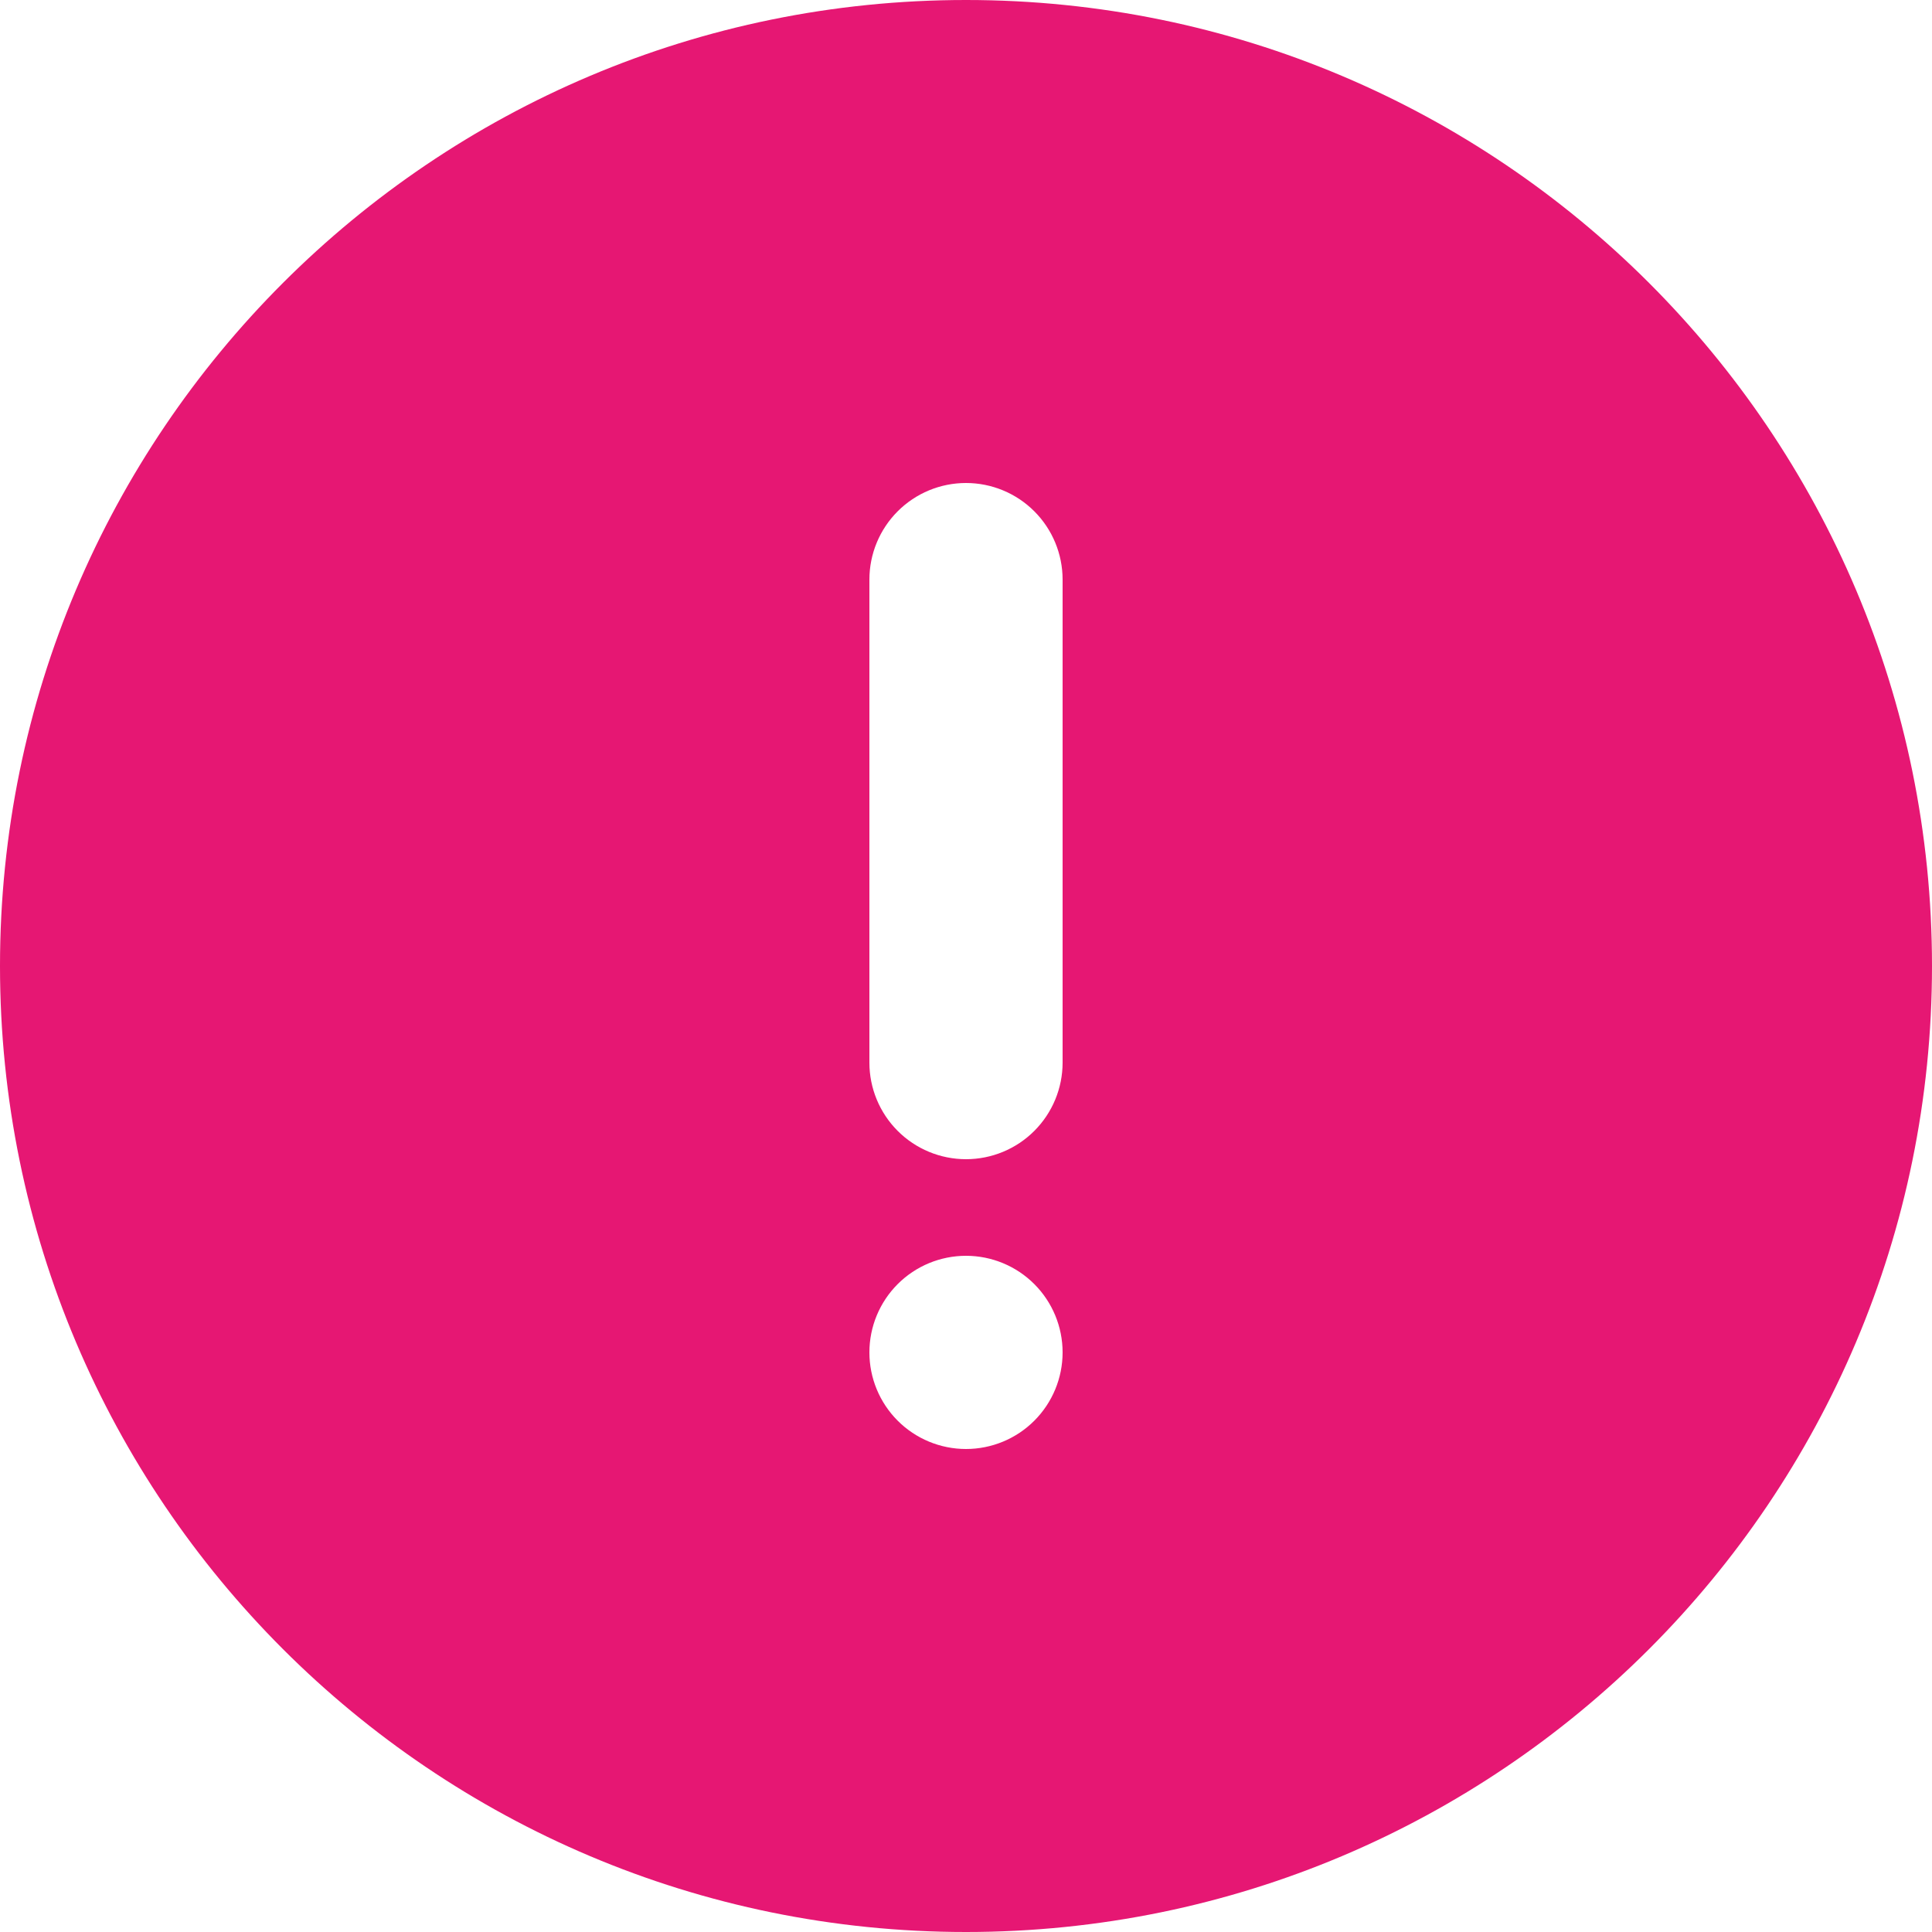 <svg width="38" height="38" viewBox="0 0 38 38" fill="none" xmlns="http://www.w3.org/2000/svg">
<path d="M19 38C8.506 38 0 29.494 0 19C0 8.508 8.506 0 19 0C29.494 0 38 8.508 38 19C38 29.494 29.494 38 19 38ZM19 9.5C18.496 9.5 18.013 9.7 17.657 10.056C17.3 10.413 17.1 10.896 17.1 11.4V20.9C17.1 21.404 17.3 21.887 17.657 22.244C18.013 22.6 18.496 22.8 19 22.8C19.504 22.8 19.987 22.6 20.343 22.244C20.7 21.887 20.9 21.404 20.9 20.9V11.4C20.9 10.896 20.7 10.413 20.343 10.056C19.987 9.7 19.504 9.5 19 9.5ZM19 28.5C19.504 28.5 19.987 28.3 20.343 27.944C20.7 27.587 20.9 27.104 20.9 26.6C20.9 26.096 20.7 25.613 20.343 25.256C19.987 24.9 19.504 24.7 19 24.7C18.496 24.7 18.013 24.9 17.657 25.256C17.3 25.613 17.1 26.096 17.1 26.6C17.1 27.104 17.3 27.587 17.657 27.944C18.013 28.3 18.496 28.5 19 28.5Z" fill="#E61773"/>
</svg>

